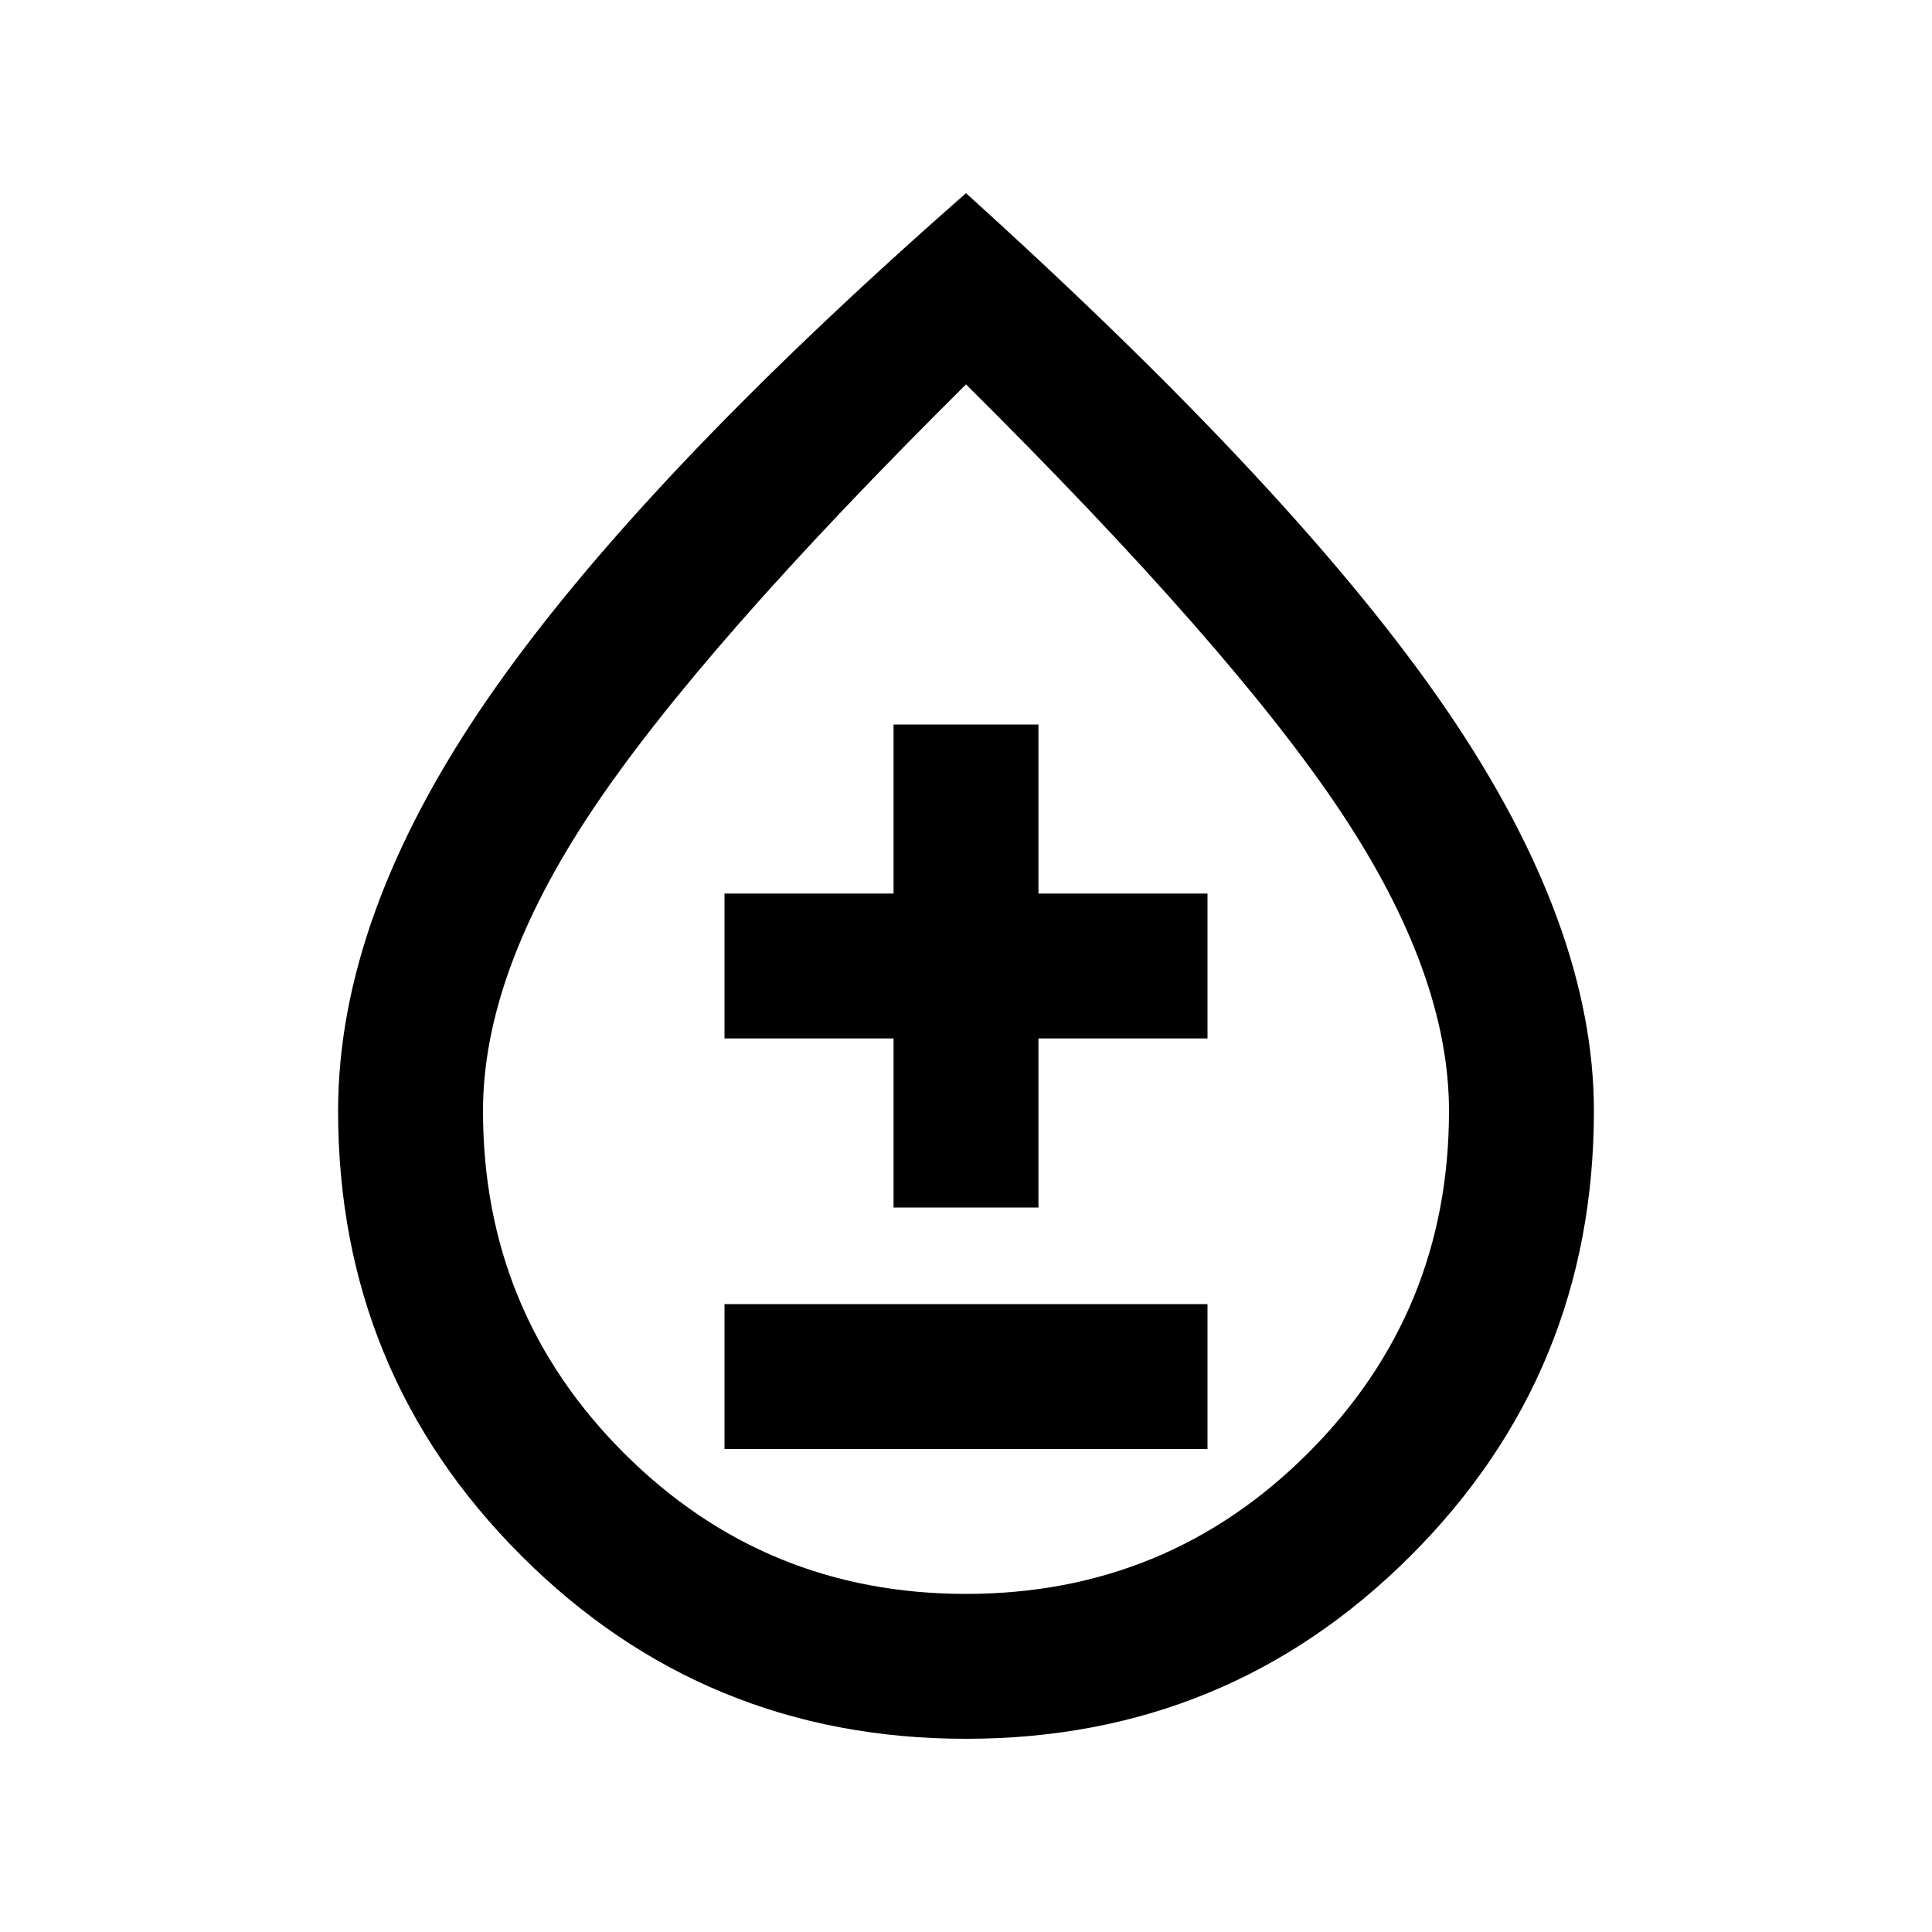 <svg xmlns="http://www.w3.org/2000/svg" height="20" viewBox="0 -960 960 960" width="20"><path d="M480-96q-130 0-221-91t-91-221q0-97 74.5-205T480-864q166 150 239 257t73 199q0 130-91 221T480-96Zm0-72q100 0 170-70t70-170q0-68-54-149T480-769Q348-638 294-557t-54 149q0 100 70 170t170 70Zm-120-72h240v-72H360v72Zm84-120h72v-84h84v-72h-84v-84h-72v84h-84v72h84v84Zm36-120Z"/></svg>